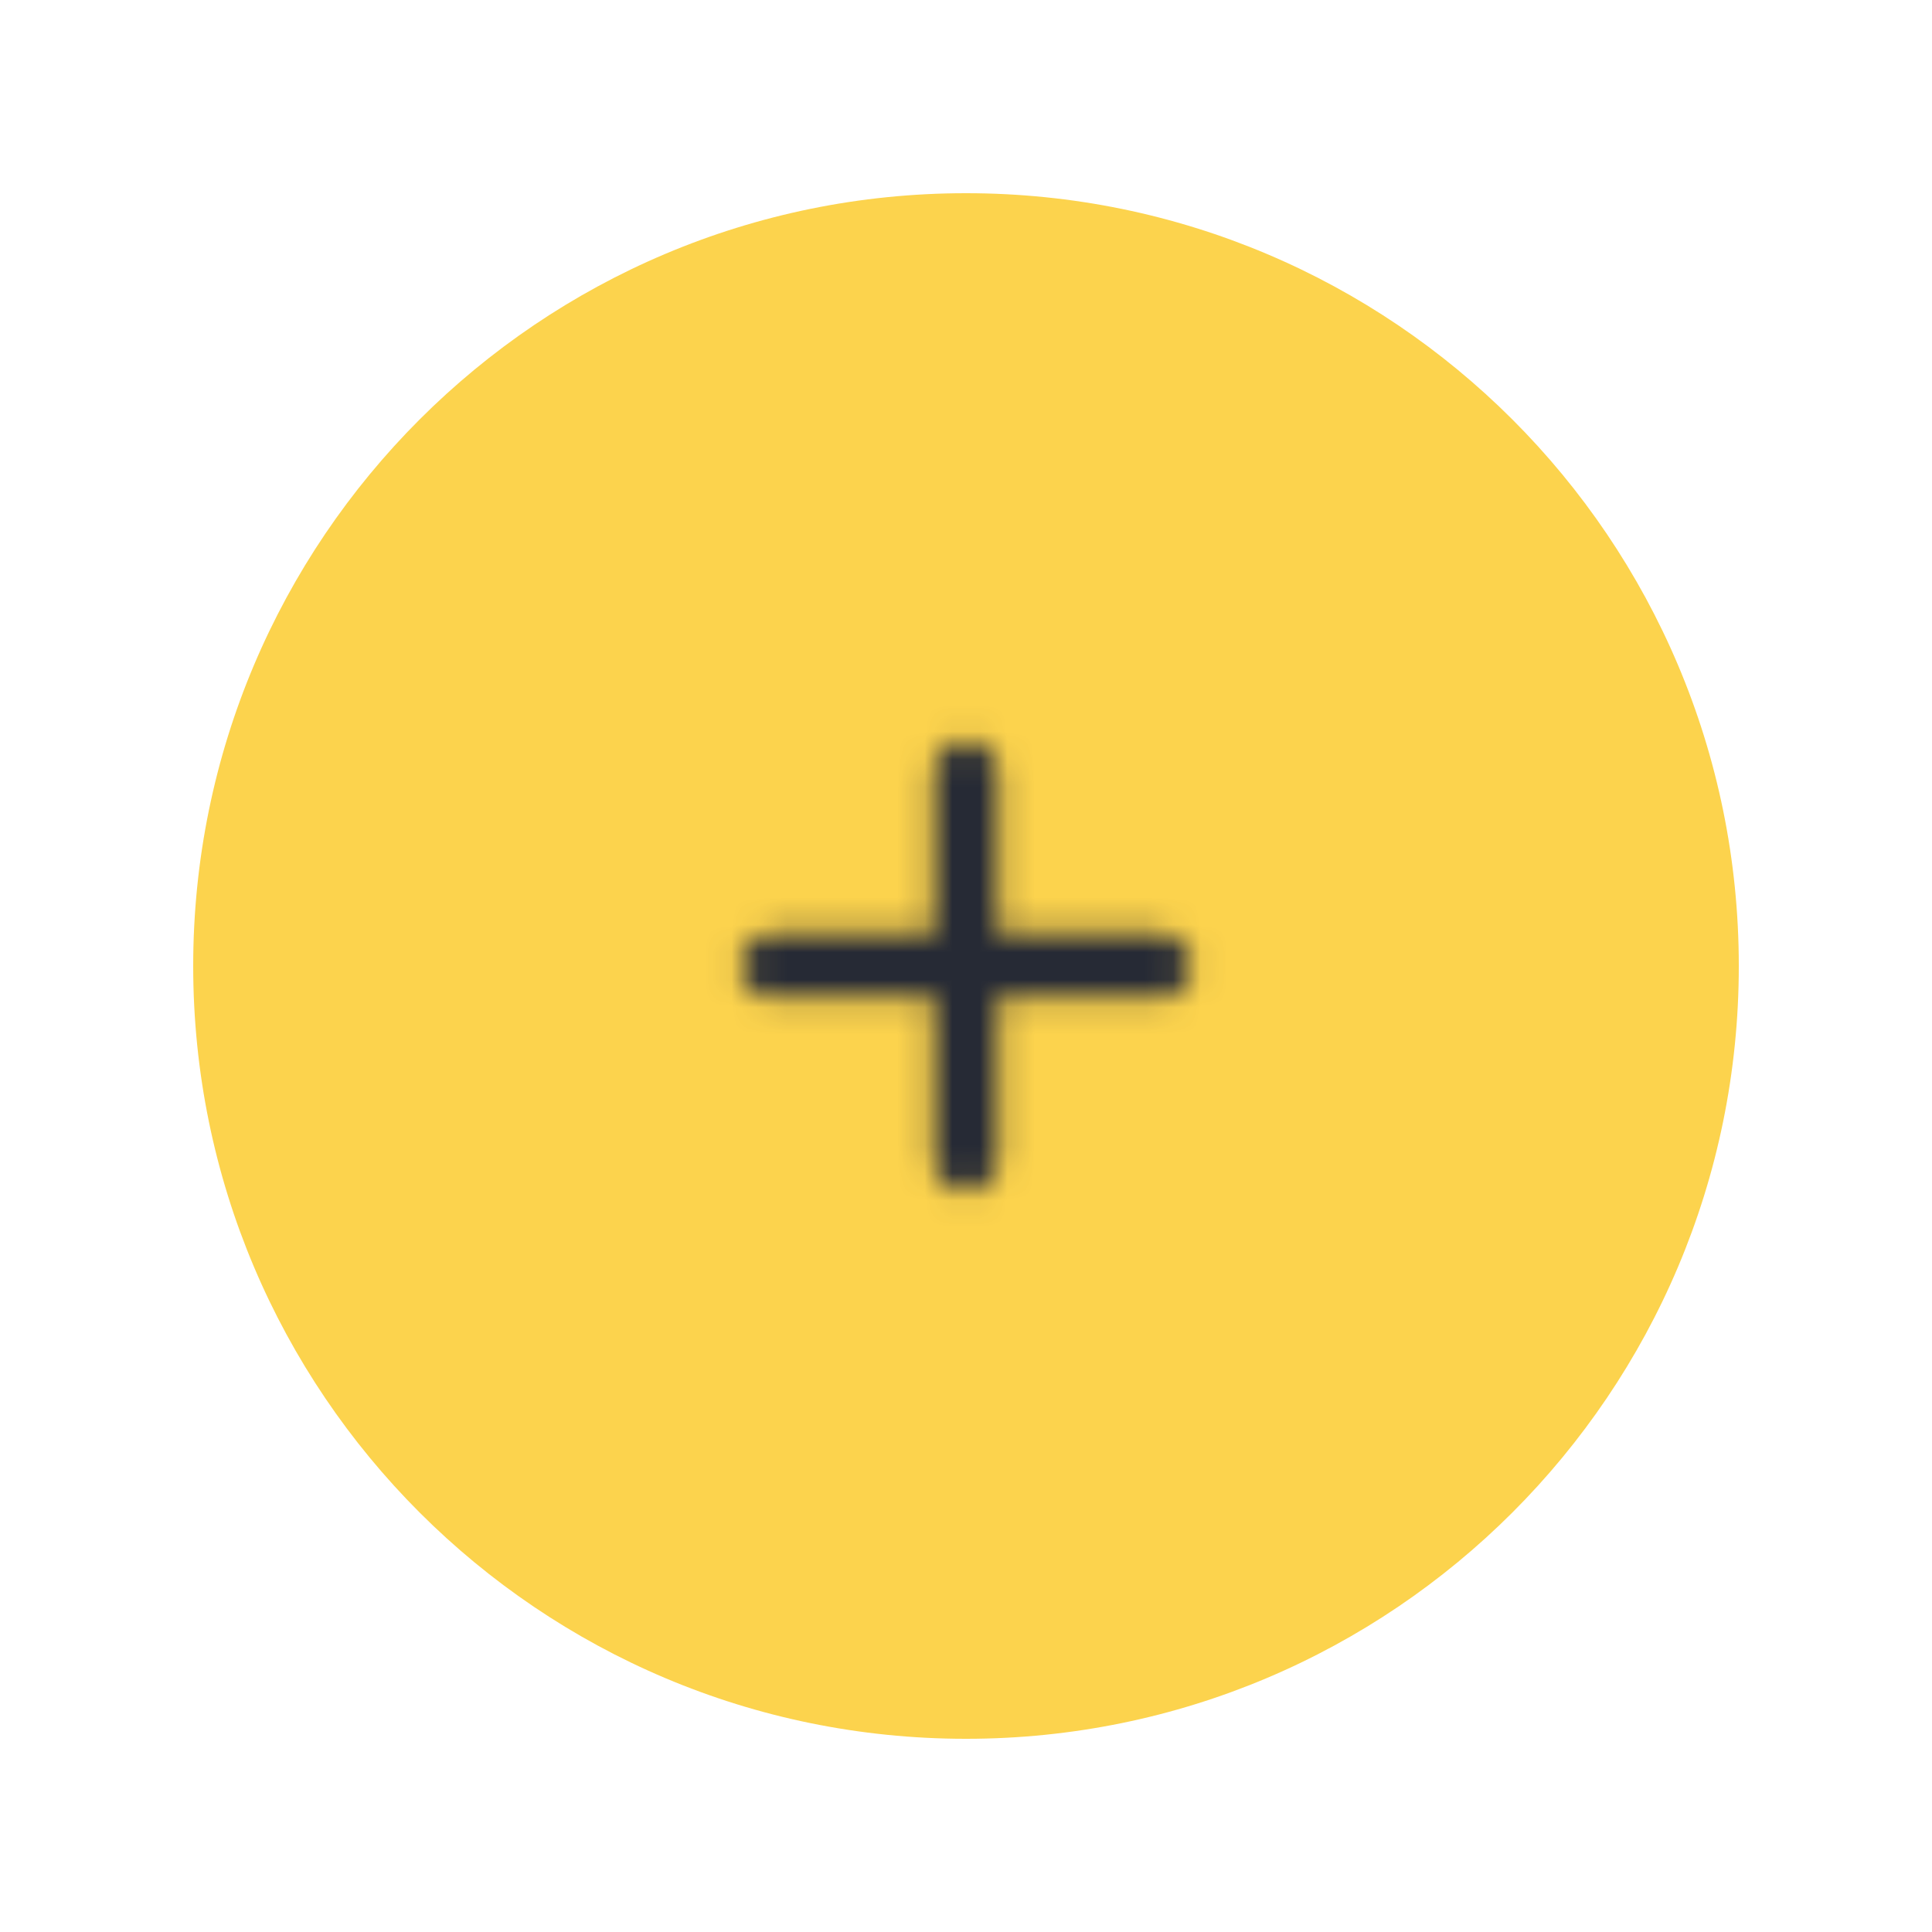 <svg width="70" height="70" viewBox="0 0 70 70" fill="none" xmlns="http://www.w3.org/2000/svg">
<g filter="url(#filter0_d_1327_196973)">
<path d="M7 33C7 17.536 19.536 5 35 5V5C50.464 5 63 17.536 63 33V33C63 48.464 50.464 61 35 61V61C19.536 61 7 48.464 7 33V33Z" fill="#FCD34D"/>
<mask id="mask0_1327_196973" style="mask-type:alpha" maskUnits="userSpaceOnUse" x="26" y="24" width="18" height="18">
<path d="M42 34.166H36.166V40C36.166 40.641 35.641 41.166 35 41.166C34.358 41.166 33.833 40.641 33.833 40V34.166H28C27.358 34.166 26.833 33.641 26.833 33C26.833 32.358 27.358 31.833 28 31.833H33.833V26C33.833 25.358 34.358 24.833 35 24.833C35.641 24.833 36.166 25.358 36.166 26V31.833H42C42.641 31.833 43.166 32.358 43.166 33C43.166 33.641 42.641 34.166 42 34.166Z" fill="black"/>
</mask>
<g mask="url(#mask0_1327_196973)">
<rect x="21" y="19" width="28" height="28" fill="#262A35"/>
</g>
</g>
<defs>
<filter id="filter0_d_1327_196973" x="0" y="0" width="70" height="70" filterUnits="userSpaceOnUse" color-interpolation-filters="sRGB">
<feFlood flood-opacity="0" result="BackgroundImageFix"/>
<feColorMatrix in="SourceAlpha" type="matrix" values="0 0 0 0 0 0 0 0 0 0 0 0 0 0 0 0 0 0 127 0" result="hardAlpha"/>
<feOffset dy="2"/>
<feGaussianBlur stdDeviation="3.5"/>
<feColorMatrix type="matrix" values="0 0 0 0 0 0 0 0 0 0 0 0 0 0 0 0 0 0 0.24 0"/>
<feBlend mode="normal" in2="BackgroundImageFix" result="effect1_dropShadow_1327_196973"/>
<feBlend mode="normal" in="SourceGraphic" in2="effect1_dropShadow_1327_196973" result="shape"/>
</filter>
</defs>
</svg>
